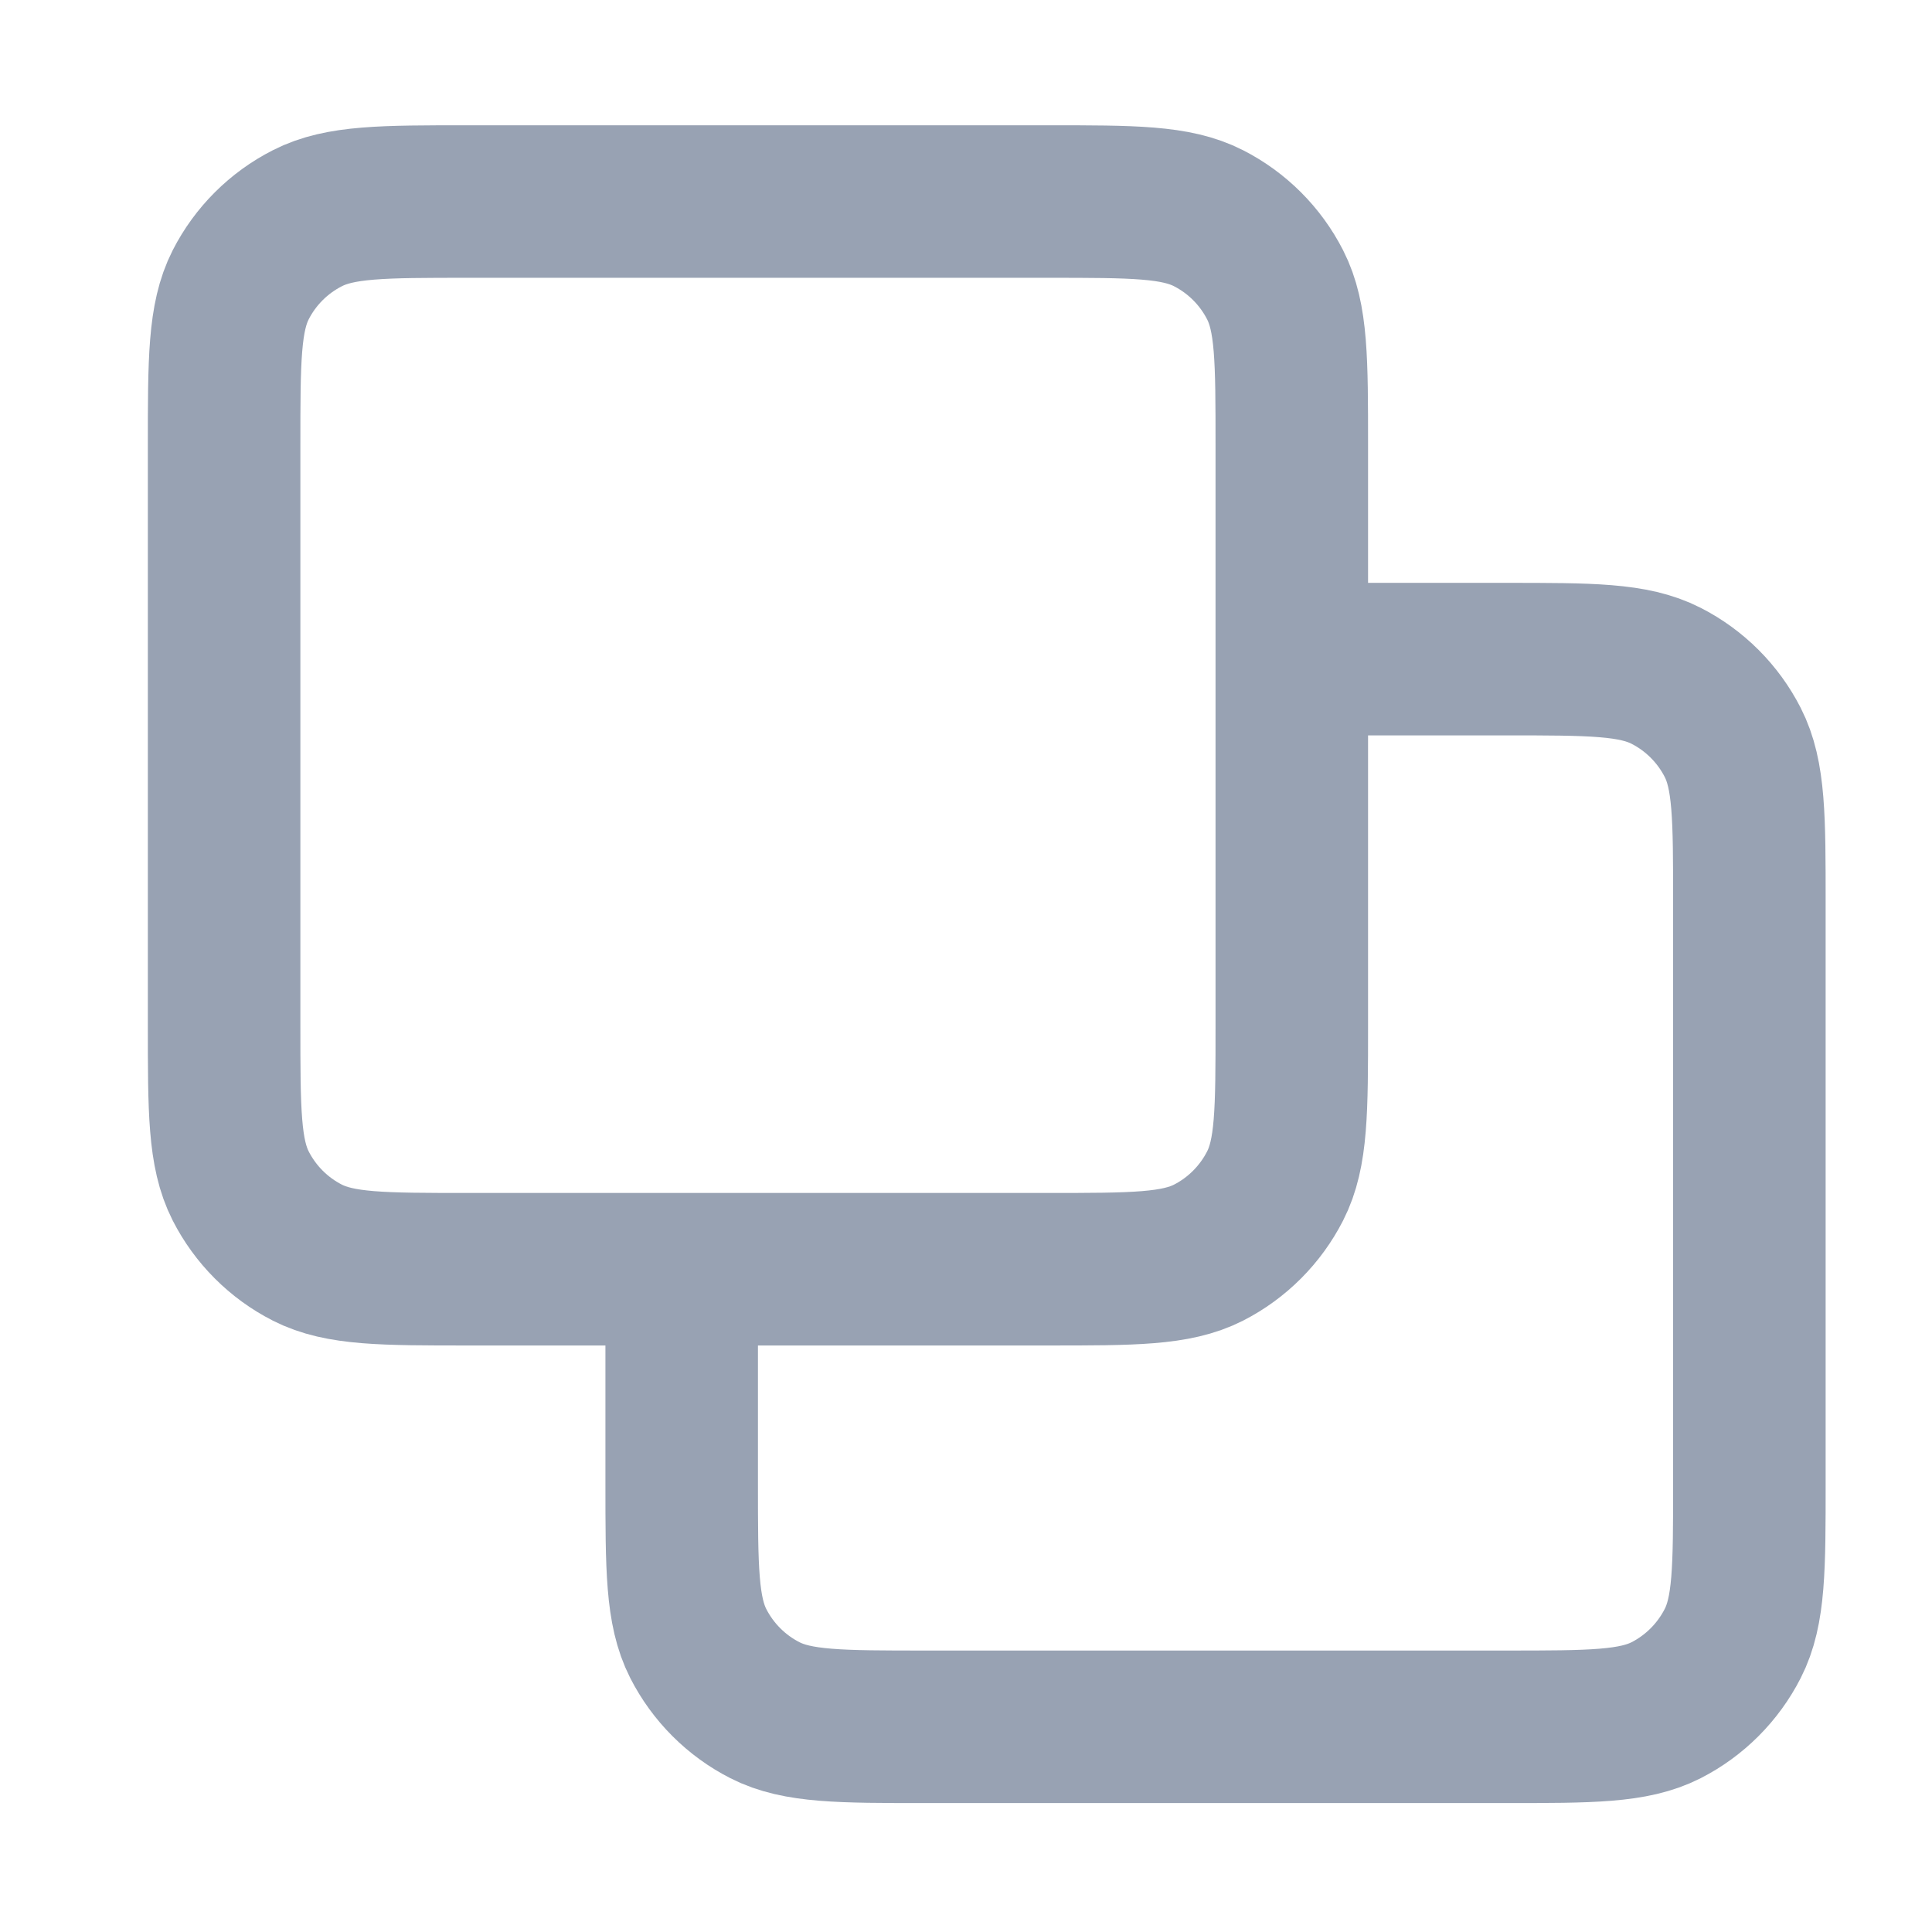 <svg width="19" height="19" viewBox="0 0 19 19" fill="none" xmlns="http://www.w3.org/2000/svg">
<path d="M6.704 12.482V14.582C6.704 15.422 6.704 15.842 6.867 16.163C7.011 16.445 7.24 16.675 7.523 16.819C7.843 16.982 8.264 16.982 9.104 16.982H14.804C15.644 16.982 16.064 16.982 16.385 16.819C16.667 16.675 16.896 16.445 17.04 16.163C17.204 15.842 17.204 15.422 17.204 14.582V8.882C17.204 8.042 17.204 7.622 17.04 7.301C16.896 7.019 16.667 6.79 16.385 6.646C16.064 6.482 15.644 6.482 14.804 6.482H12.704M4.604 12.482H10.304C11.144 12.482 11.564 12.482 11.885 12.319C12.167 12.175 12.396 11.945 12.54 11.663C12.704 11.342 12.704 10.922 12.704 10.082V4.382C12.704 3.542 12.704 3.122 12.54 2.801C12.396 2.519 12.167 2.29 11.885 2.146C11.564 1.982 11.144 1.982 10.304 1.982H4.604C3.764 1.982 3.344 1.982 3.023 2.146C2.74 2.29 2.511 2.519 2.367 2.801C2.204 3.122 2.204 3.542 2.204 4.382V10.082C2.204 10.922 2.204 11.342 2.367 11.663C2.511 11.945 2.74 12.175 3.023 12.319C3.344 12.482 3.764 12.482 4.604 12.482Z" stroke="#98A2B3" stroke-width="1.5" stroke-linecap="round" stroke-linejoin="round"/>
</svg>
